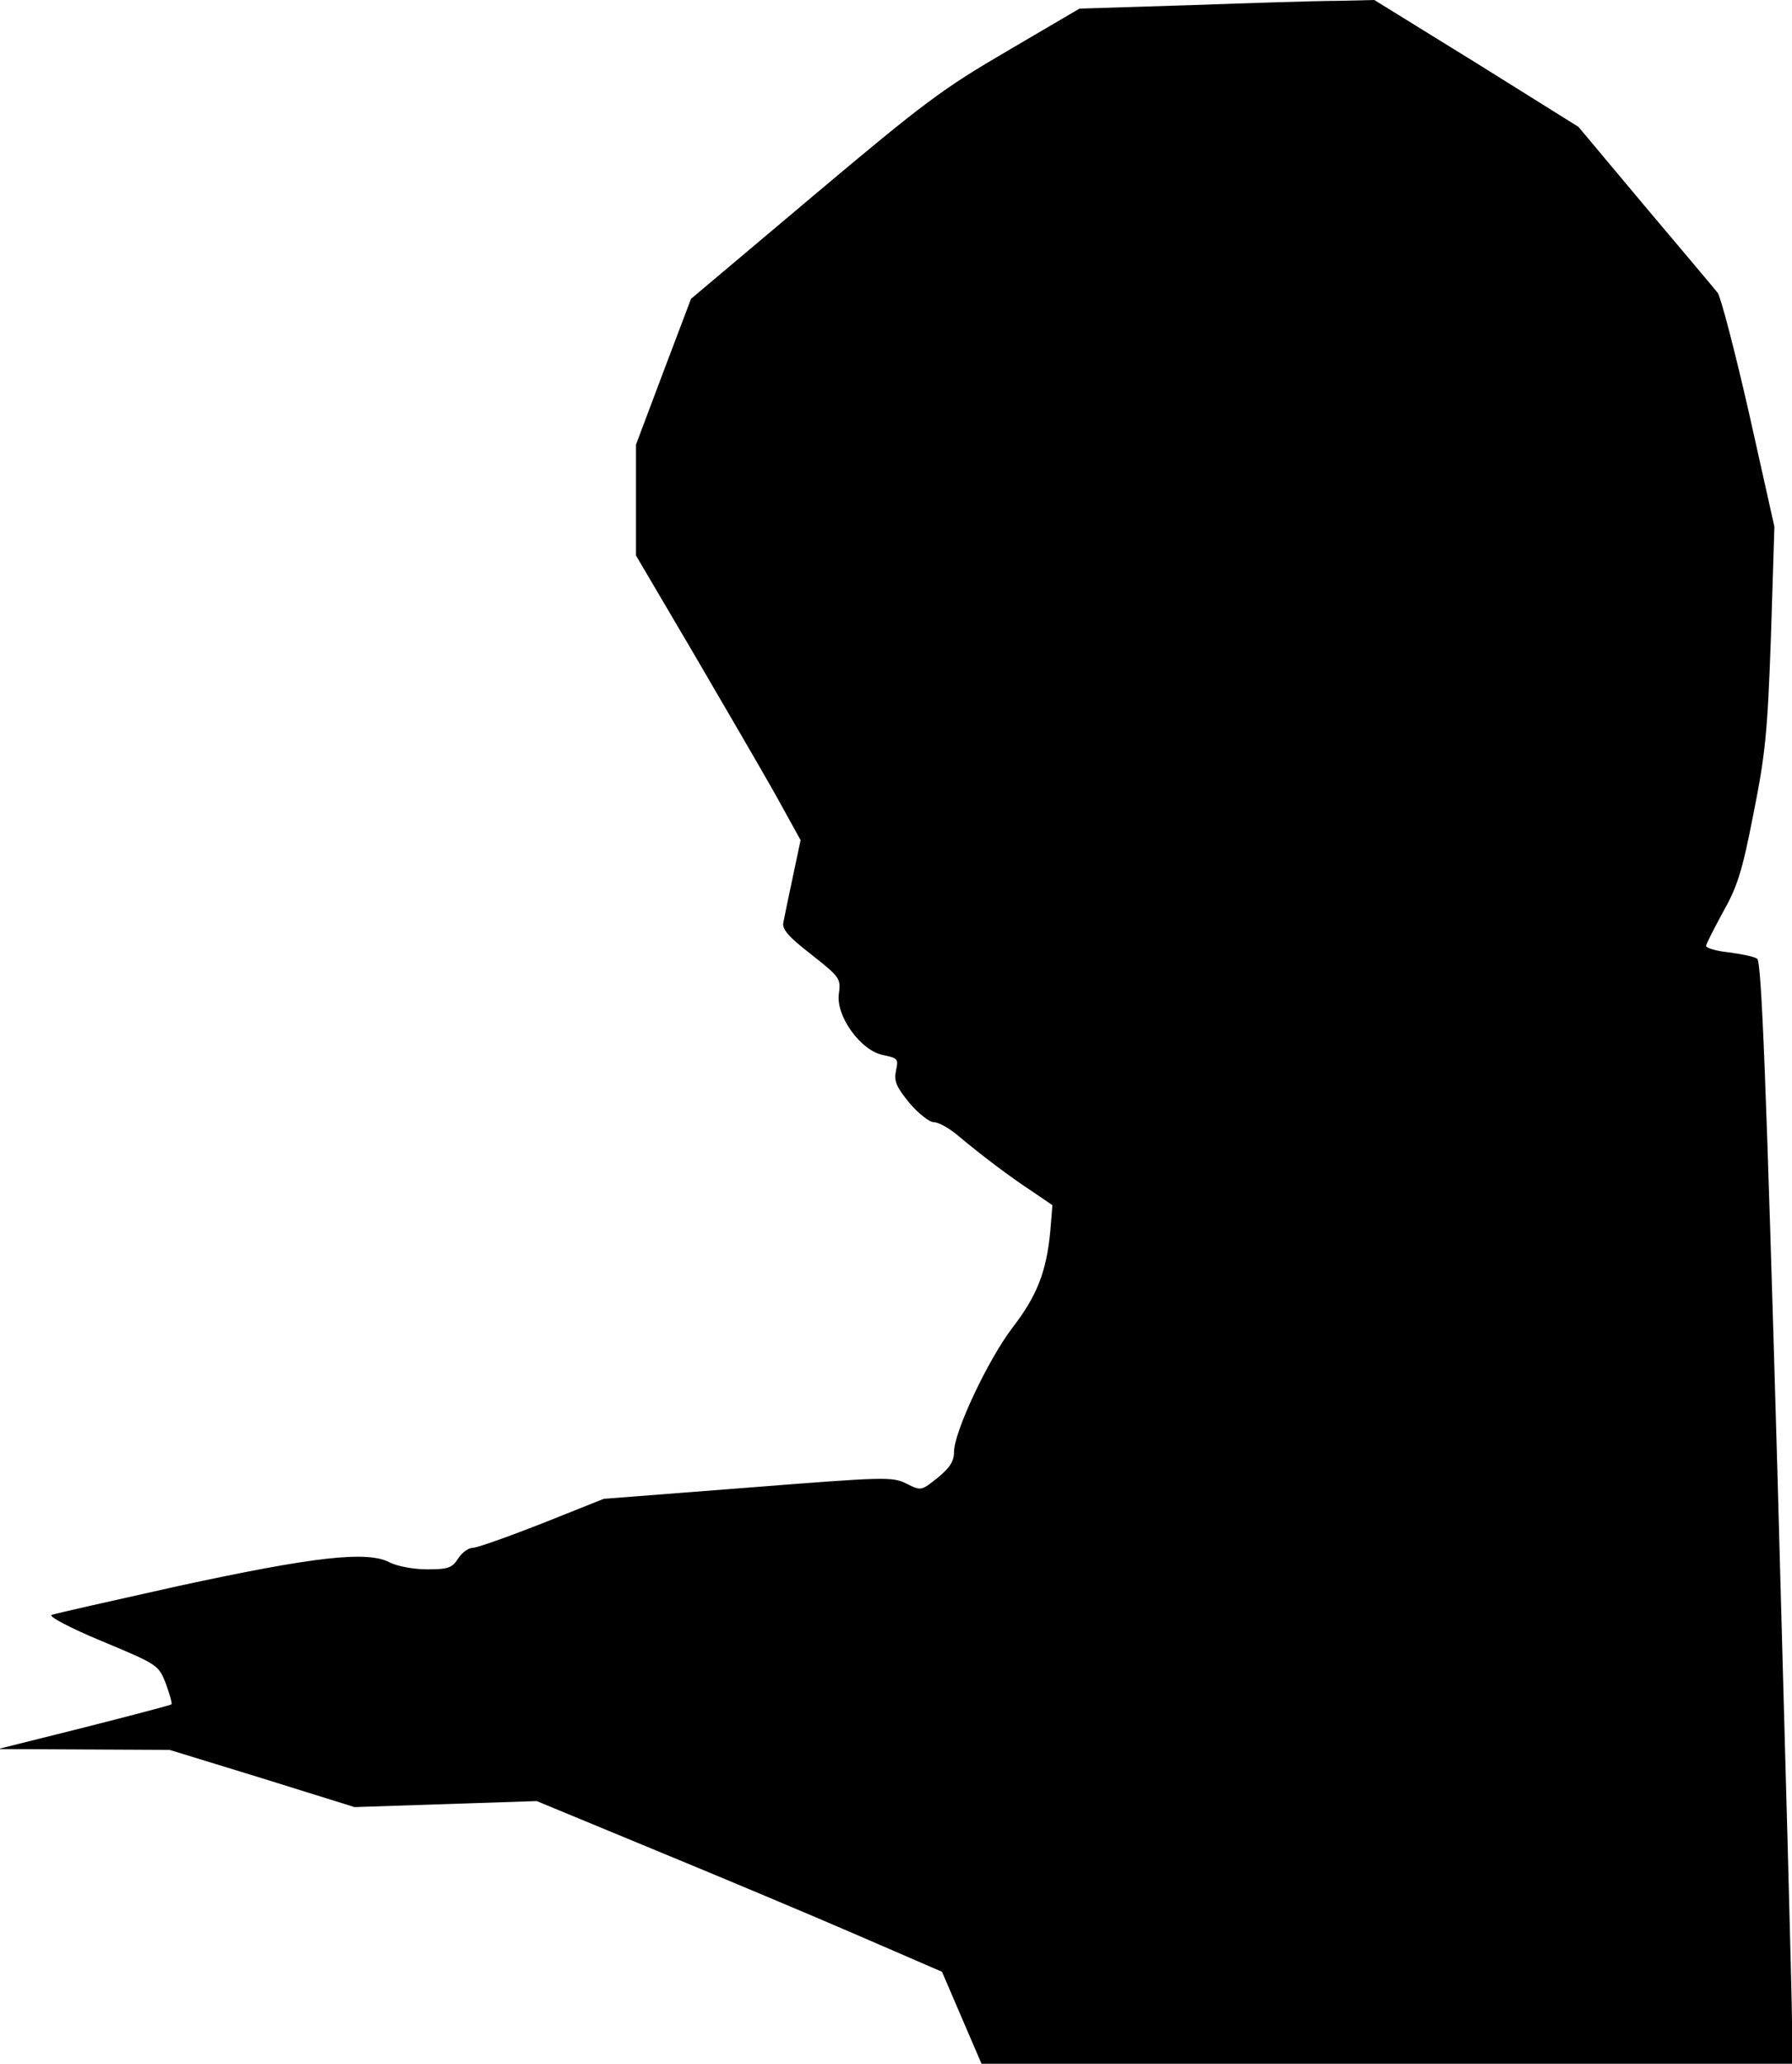 <?xml version="1.0" standalone="no"?>
<!DOCTYPE svg PUBLIC "-//W3C//DTD SVG 20010904//EN"
 "http://www.w3.org/TR/2001/REC-SVG-20010904/DTD/svg10.dtd">
<svg version="1.0" xmlns="http://www.w3.org/2000/svg"
 width="417pt" height="480pt" viewBox="0 0 417 480"
 preserveAspectRatio="xMidYMid meet">
<g transform="translate(0,480) scale(0.1,-0.1)"
fill="#000000" stroke="none">
<path fill="#000000" stroke="none" d="M2769 4788 l-257 -8 -167 -98 c-151
-88 -194 -120 -452 -337 l-285 -240 -64 -169 -64 -170 0 -129 0 -129 133 -226
c73 -125 160 -274 192 -331 l58 -105 -18 -85 c-10 -47 -20 -95 -22 -106 -4
-16 12 -34 65 -75 67 -53 69 -56 64 -92 -7 -52 52 -133 104 -142 33 -7 35 -9
29 -36 -5 -24 0 -37 31 -75 21 -25 47 -45 57 -45 11 0 36 -14 56 -31 55 -46
121 -96 173 -130 l47 -32 -5 -61 c-9 -94 -31 -150 -88 -224 -56 -73 -136 -242
-136 -289 0 -22 -10 -37 -38 -60 -38 -30 -38 -31 -72 -14 -33 17 -51 16 -370
-9 l-335 -26 -143 -57 c-79 -31 -152 -57 -162 -57 -10 0 -25 -11 -34 -25 -14
-22 -24 -25 -72 -25 -31 0 -69 7 -87 16 -52 28 -179 13 -493 -55 -153 -34
-286 -64 -294 -67 -8 -3 42 -30 117 -61 132 -55 132 -56 149 -99 9 -25 15 -46
13 -48 -2 -2 -94 -26 -204 -54 l-200 -50 200 -1 200 -1 215 -66 215 -67 212 7
212 7 278 -115 c153 -63 365 -152 471 -198 l194 -84 46 -107 46 -107 943 0
943 0 0 98 c0 53 -16 630 -34 1281 -26 906 -37 1185 -47 1191 -6 5 -36 11 -66
15 -29 3 -53 10 -53 15 0 4 18 39 39 78 33 58 45 94 71 228 28 140 33 189 41
414 l8 255 -59 264 c-33 145 -66 271 -73 280 -7 9 -83 99 -169 201 l-155 185
-237 148 -238 147 -87 -2 c-47 0 -201 -5 -342 -10z"/>
</g>
</svg>
